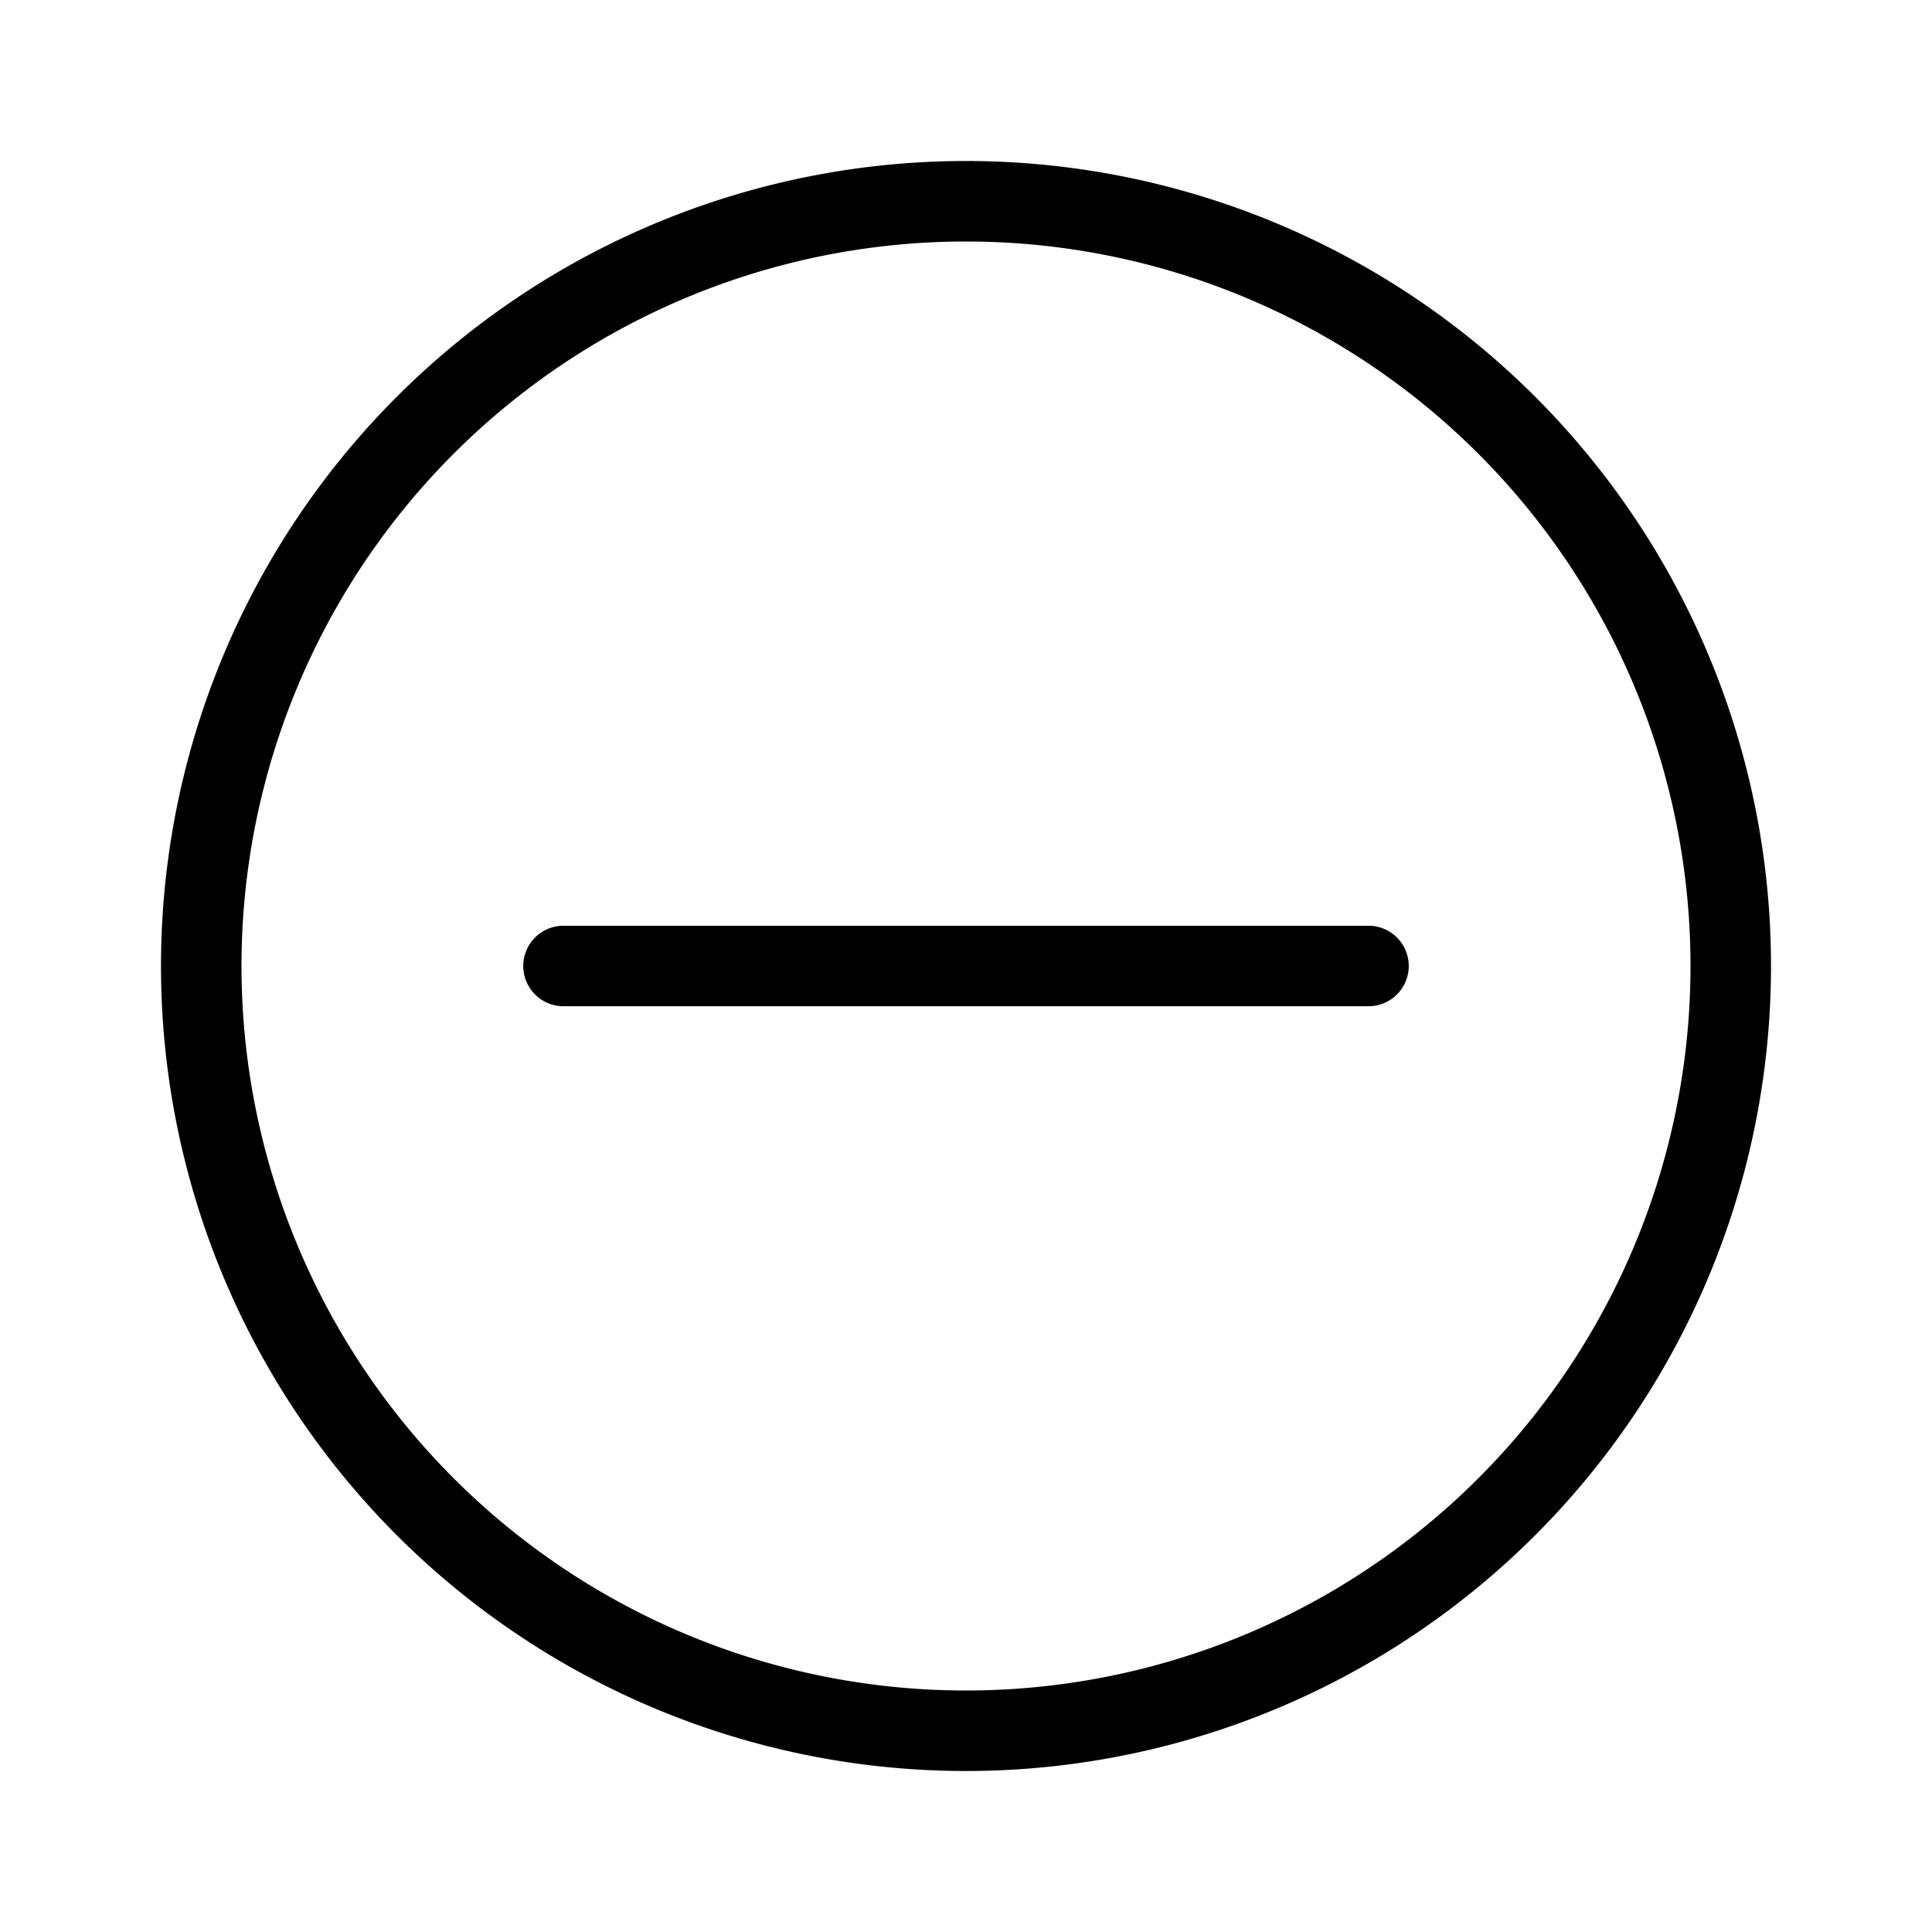 <svg id="icn_remove_circle" xmlns="http://www.w3.org/2000/svg" viewBox="0 0 24 24"><defs><style>.a{fill:currentColor;}</style></defs><title>icn_remove_circle</title><path class="a" d="M17,12.5H7a.5.5,0,0,1-.5-.5.5.5,0,0,1,.5-.5H17a.5.5,0,0,1,.5.5A.5.5,0,0,1,17,12.5Zm5-.5A10,10,0,1,0,12,22,10,10,0,0,0,22,12Zm-1,0a9,9,0,1,1-9-9A9,9,0,0,1,21,12Z"/></svg>
